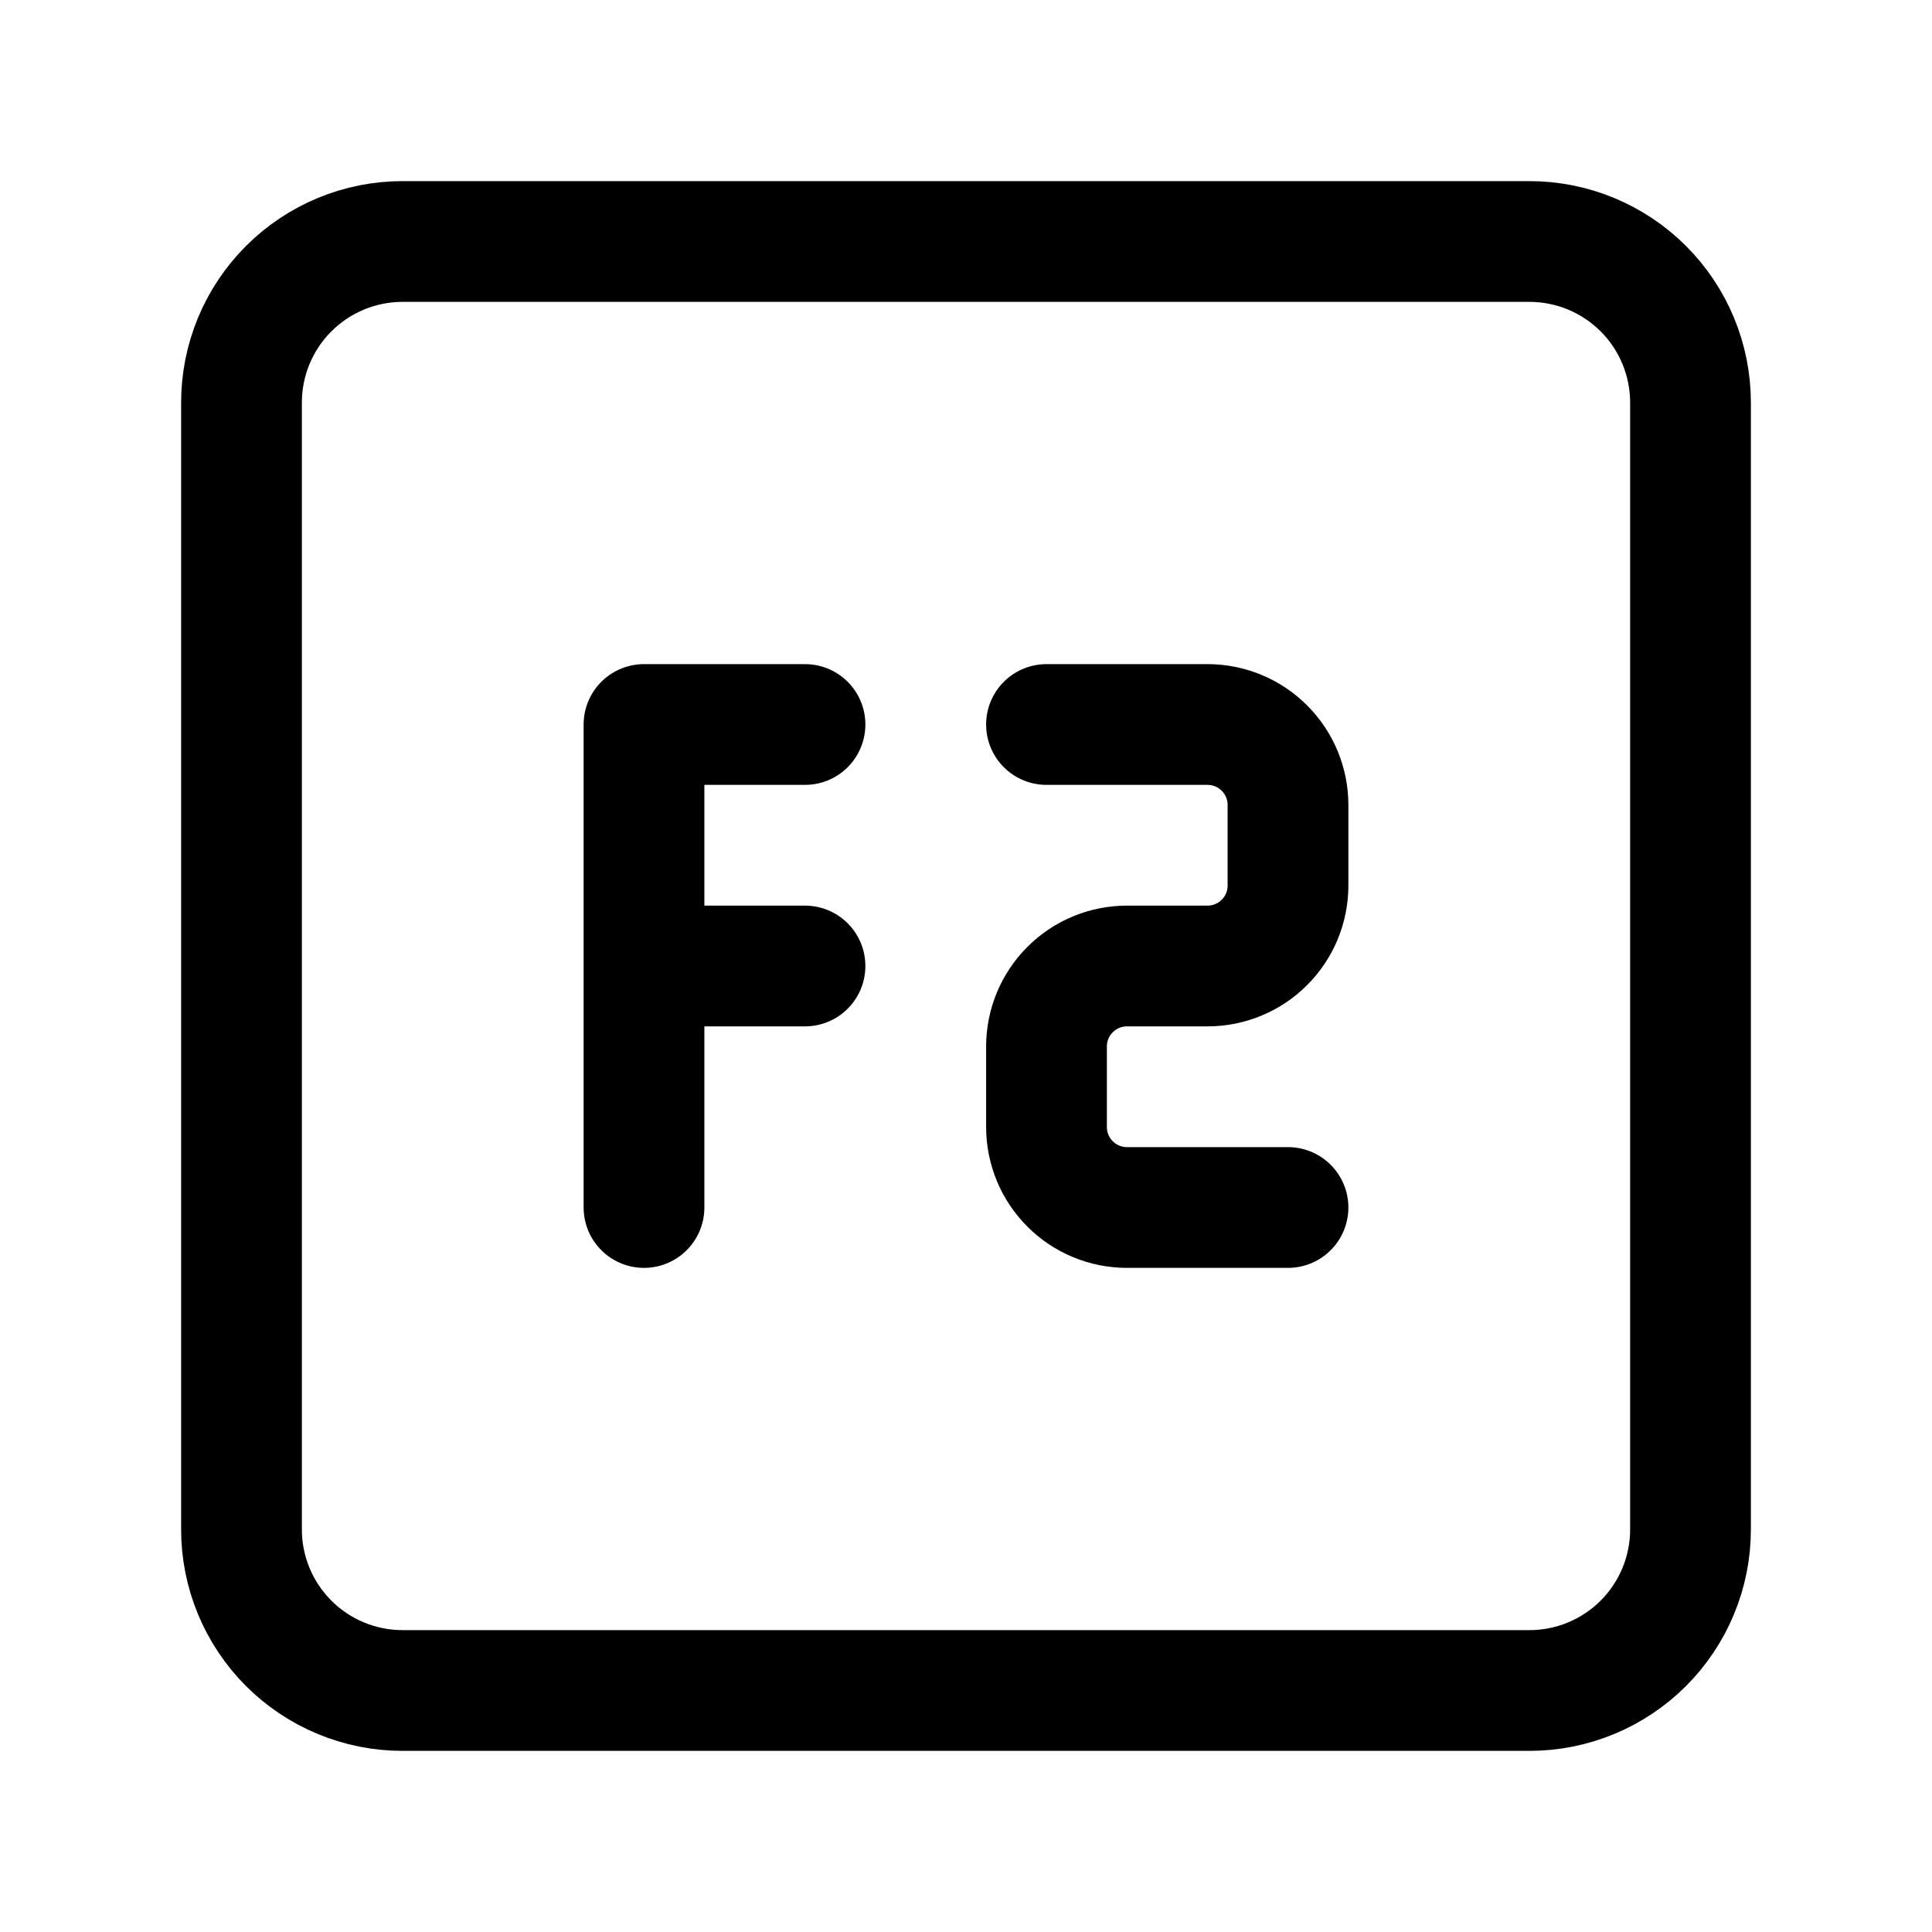 <svg width="24" height="24" viewBox="0 0 24 24" fill="none" xmlns="http://www.w3.org/2000/svg">
<path d="M13 9H15C15.265 9 15.52 9.105 15.707 9.293C15.895 9.48 16 9.735 16 10V11C16 11.265 15.895 11.52 15.707 11.707C15.52 11.895 15.265 12 15 12H14C13.735 12 13.48 12.105 13.293 12.293C13.105 12.48 13 12.735 13 13V14C13 14.265 13.105 14.52 13.293 14.707C13.48 14.895 13.735 15 14 15H16M8 12H10M10 9H8V15M3 5C3 4.47 3.211 3.961 3.586 3.586C3.961 3.211 4.47 3 5 3H19C19.53 3 20.039 3.211 20.414 3.586C20.789 3.961 21 4.47 21 5V19C21 19.53 20.789 20.039 20.414 20.414C20.039 20.789 19.53 21 19 21H5C4.47 21 3.961 20.789 3.586 20.414C3.211 20.039 3 19.53 3 19V5Z" stroke="currentColor" stroke-width="1.5" stroke-linecap="round" stroke-linejoin="round"/>
</svg>

